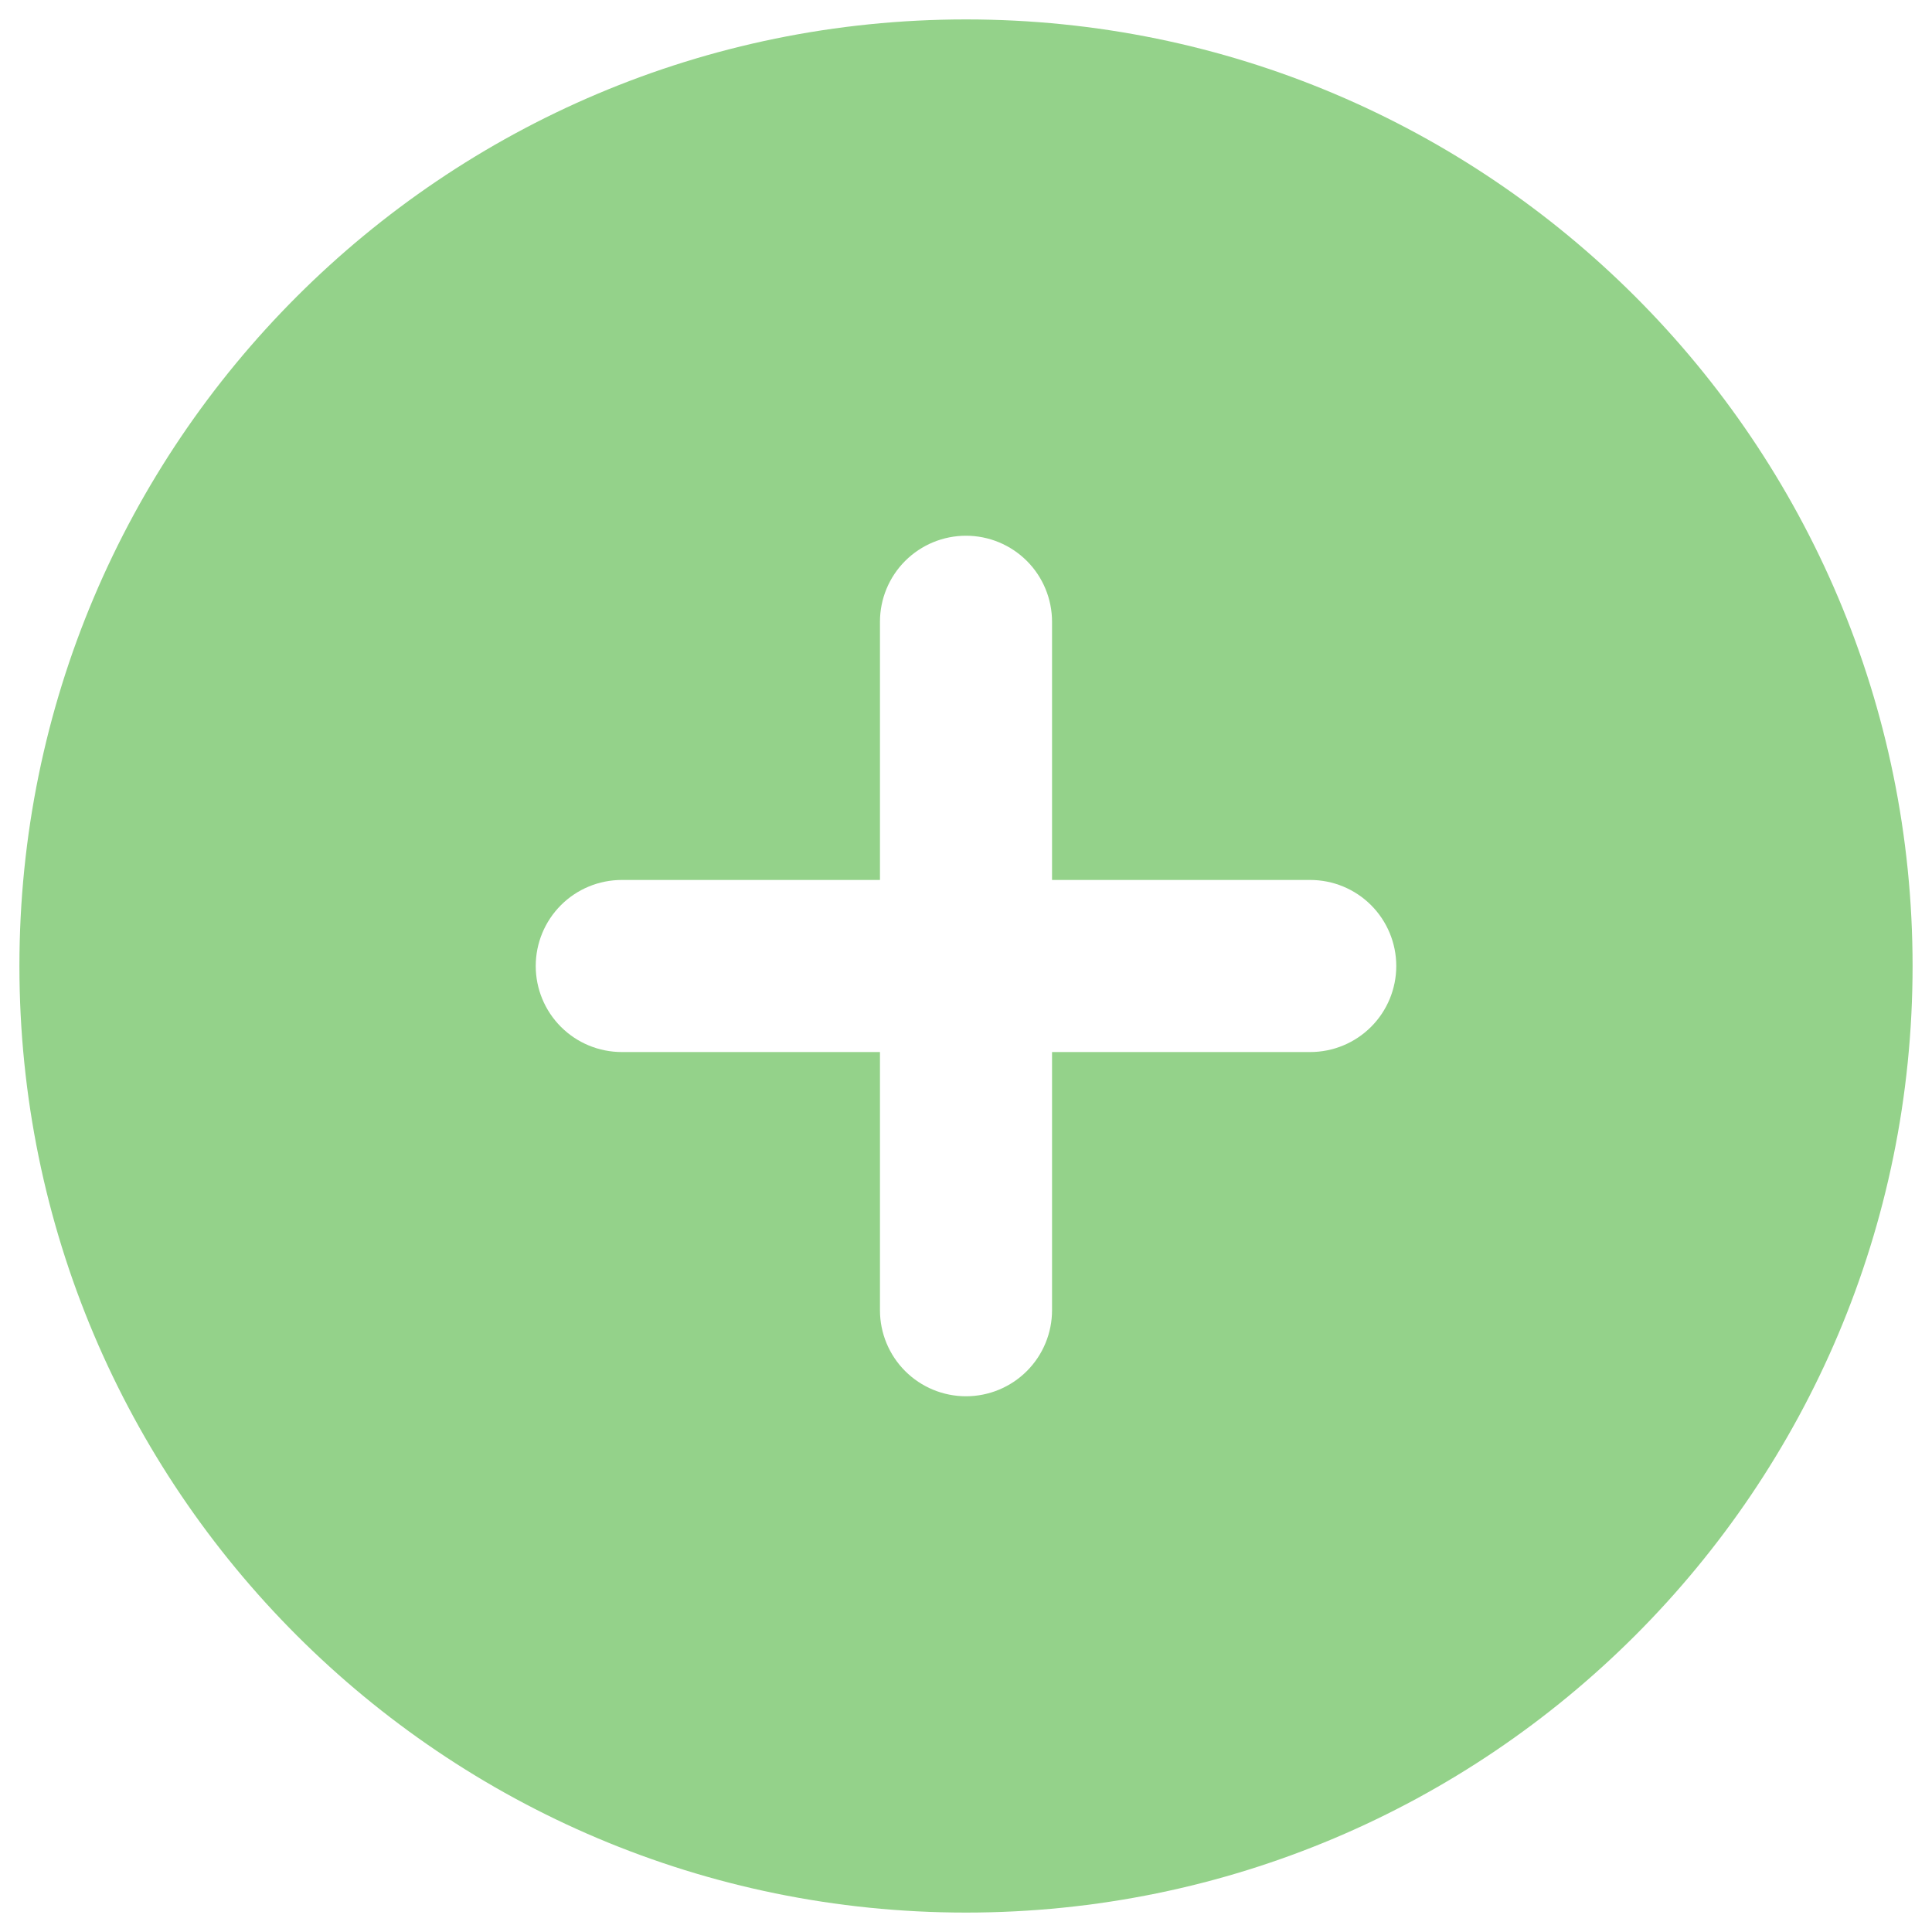 <svg width="58" height="58" viewBox="0 0 58 58" fill="none" xmlns="http://www.w3.org/2000/svg">
<path fill-rule="evenodd" clip-rule="evenodd" d="M29 0.583C13.306 0.583 0.583 13.306 0.583 29C0.583 44.694 13.306 57.417 29 57.417C44.694 57.417 57.417 44.694 57.417 29C57.417 13.306 44.694 0.583 29 0.583ZM31.583 39.333C31.583 40.019 31.311 40.676 30.827 41.16C30.342 41.645 29.685 41.917 29 41.917C28.315 41.917 27.658 41.645 27.173 41.16C26.689 40.676 26.417 40.019 26.417 39.333V31.583H18.667C17.982 31.583 17.324 31.311 16.84 30.827C16.355 30.342 16.083 29.685 16.083 29C16.083 28.315 16.355 27.658 16.84 27.173C17.324 26.689 17.982 26.417 18.667 26.417H26.417V18.667C26.417 17.982 26.689 17.324 27.173 16.84C27.658 16.355 28.315 16.083 29 16.083C29.685 16.083 30.342 16.355 30.827 16.84C31.311 17.324 31.583 17.982 31.583 18.667V26.417H39.333C40.019 26.417 40.676 26.689 41.16 27.173C41.645 27.658 41.917 28.315 41.917 29C41.917 29.685 41.645 30.342 41.16 30.827C40.676 31.311 40.019 31.583 39.333 31.583H31.583V39.333Z" fill="#94D28A"/>
</svg>
